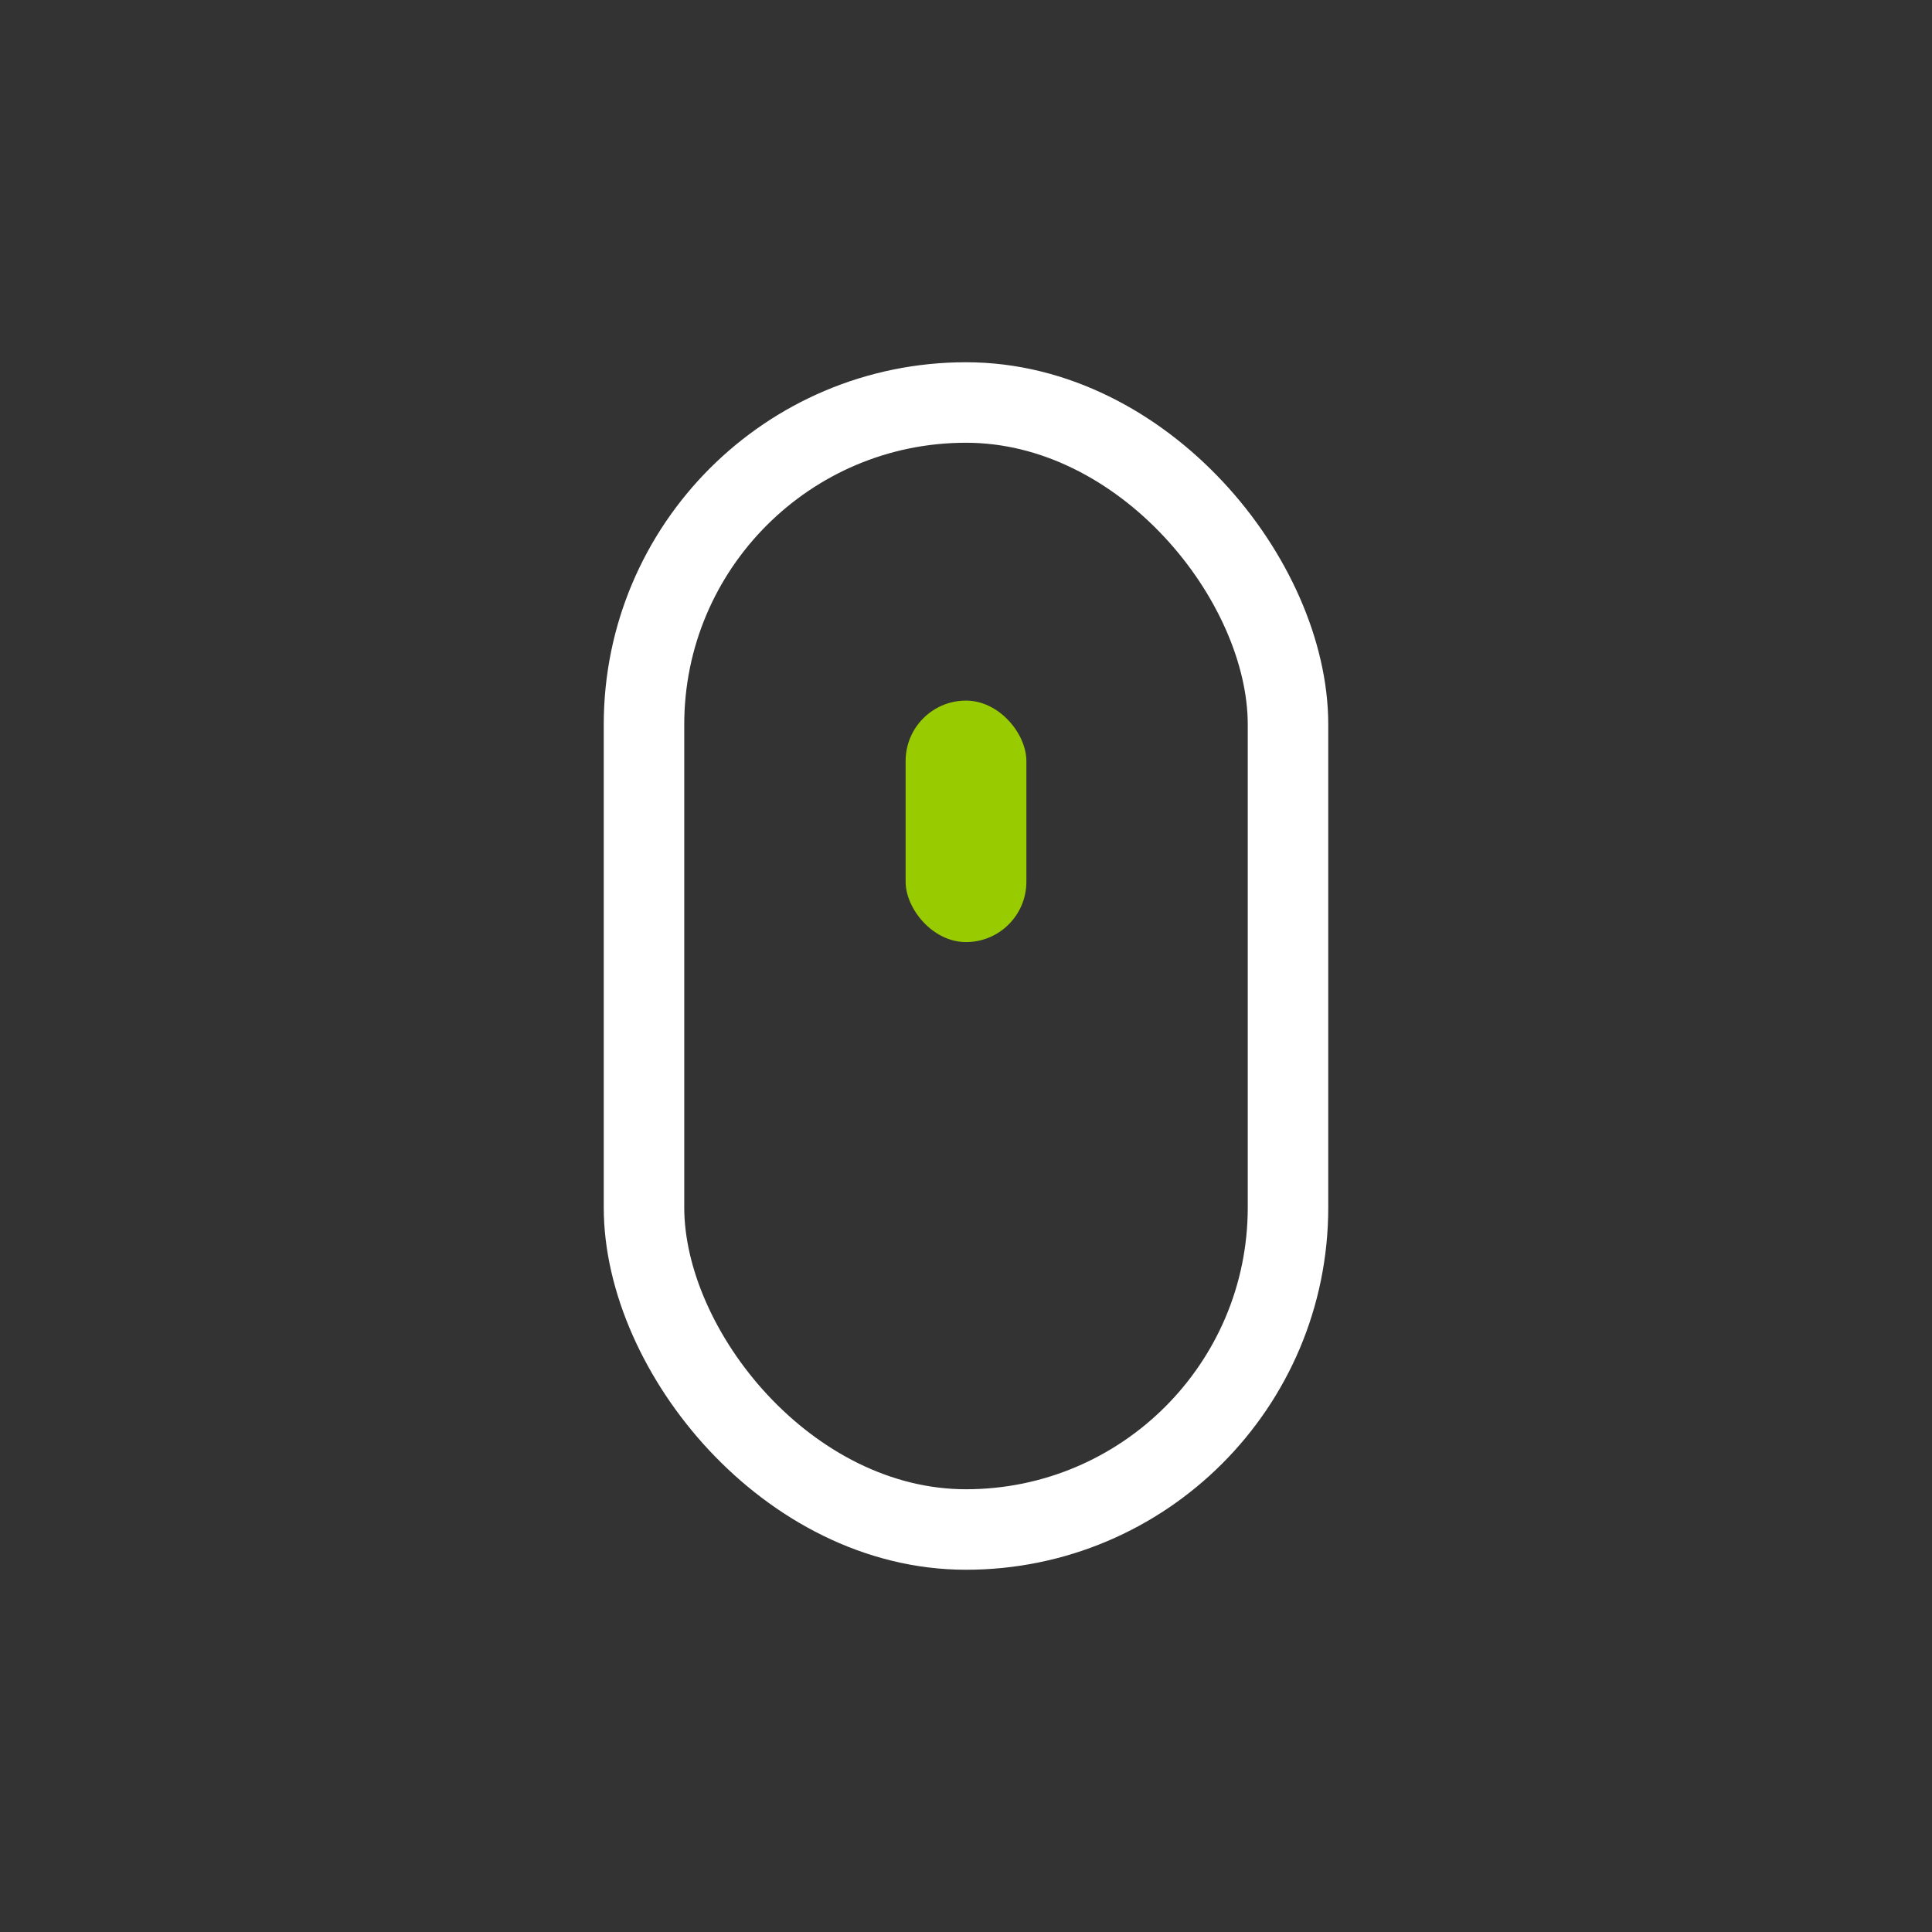 <svg
        viewBox="0 0 24 24"
        xmlns="http://www.w3.org/2000/svg"
        width="44"
        height="44"
        fill="none"
      >
        <rect x="0" y="0" width="24" height="24" fill="#333333" stroke="none"/>
        <style>
          @keyframes mouse {
            0% {
              transform: translateY(-1px);
            }
            to {
              transform: translateY(1px);
            }
          }
        </style>
        <rect width="8" height="14" x="8" y="5" stroke="white" rx="4" />
        <rect
          width="1.5"
          height="3"
          x="11.25"
          y="8.703"
          fill="#99cc00"
          rx=".75"
          style="animation: mouse 1s linear infinite alternate both"
        />
      </svg>